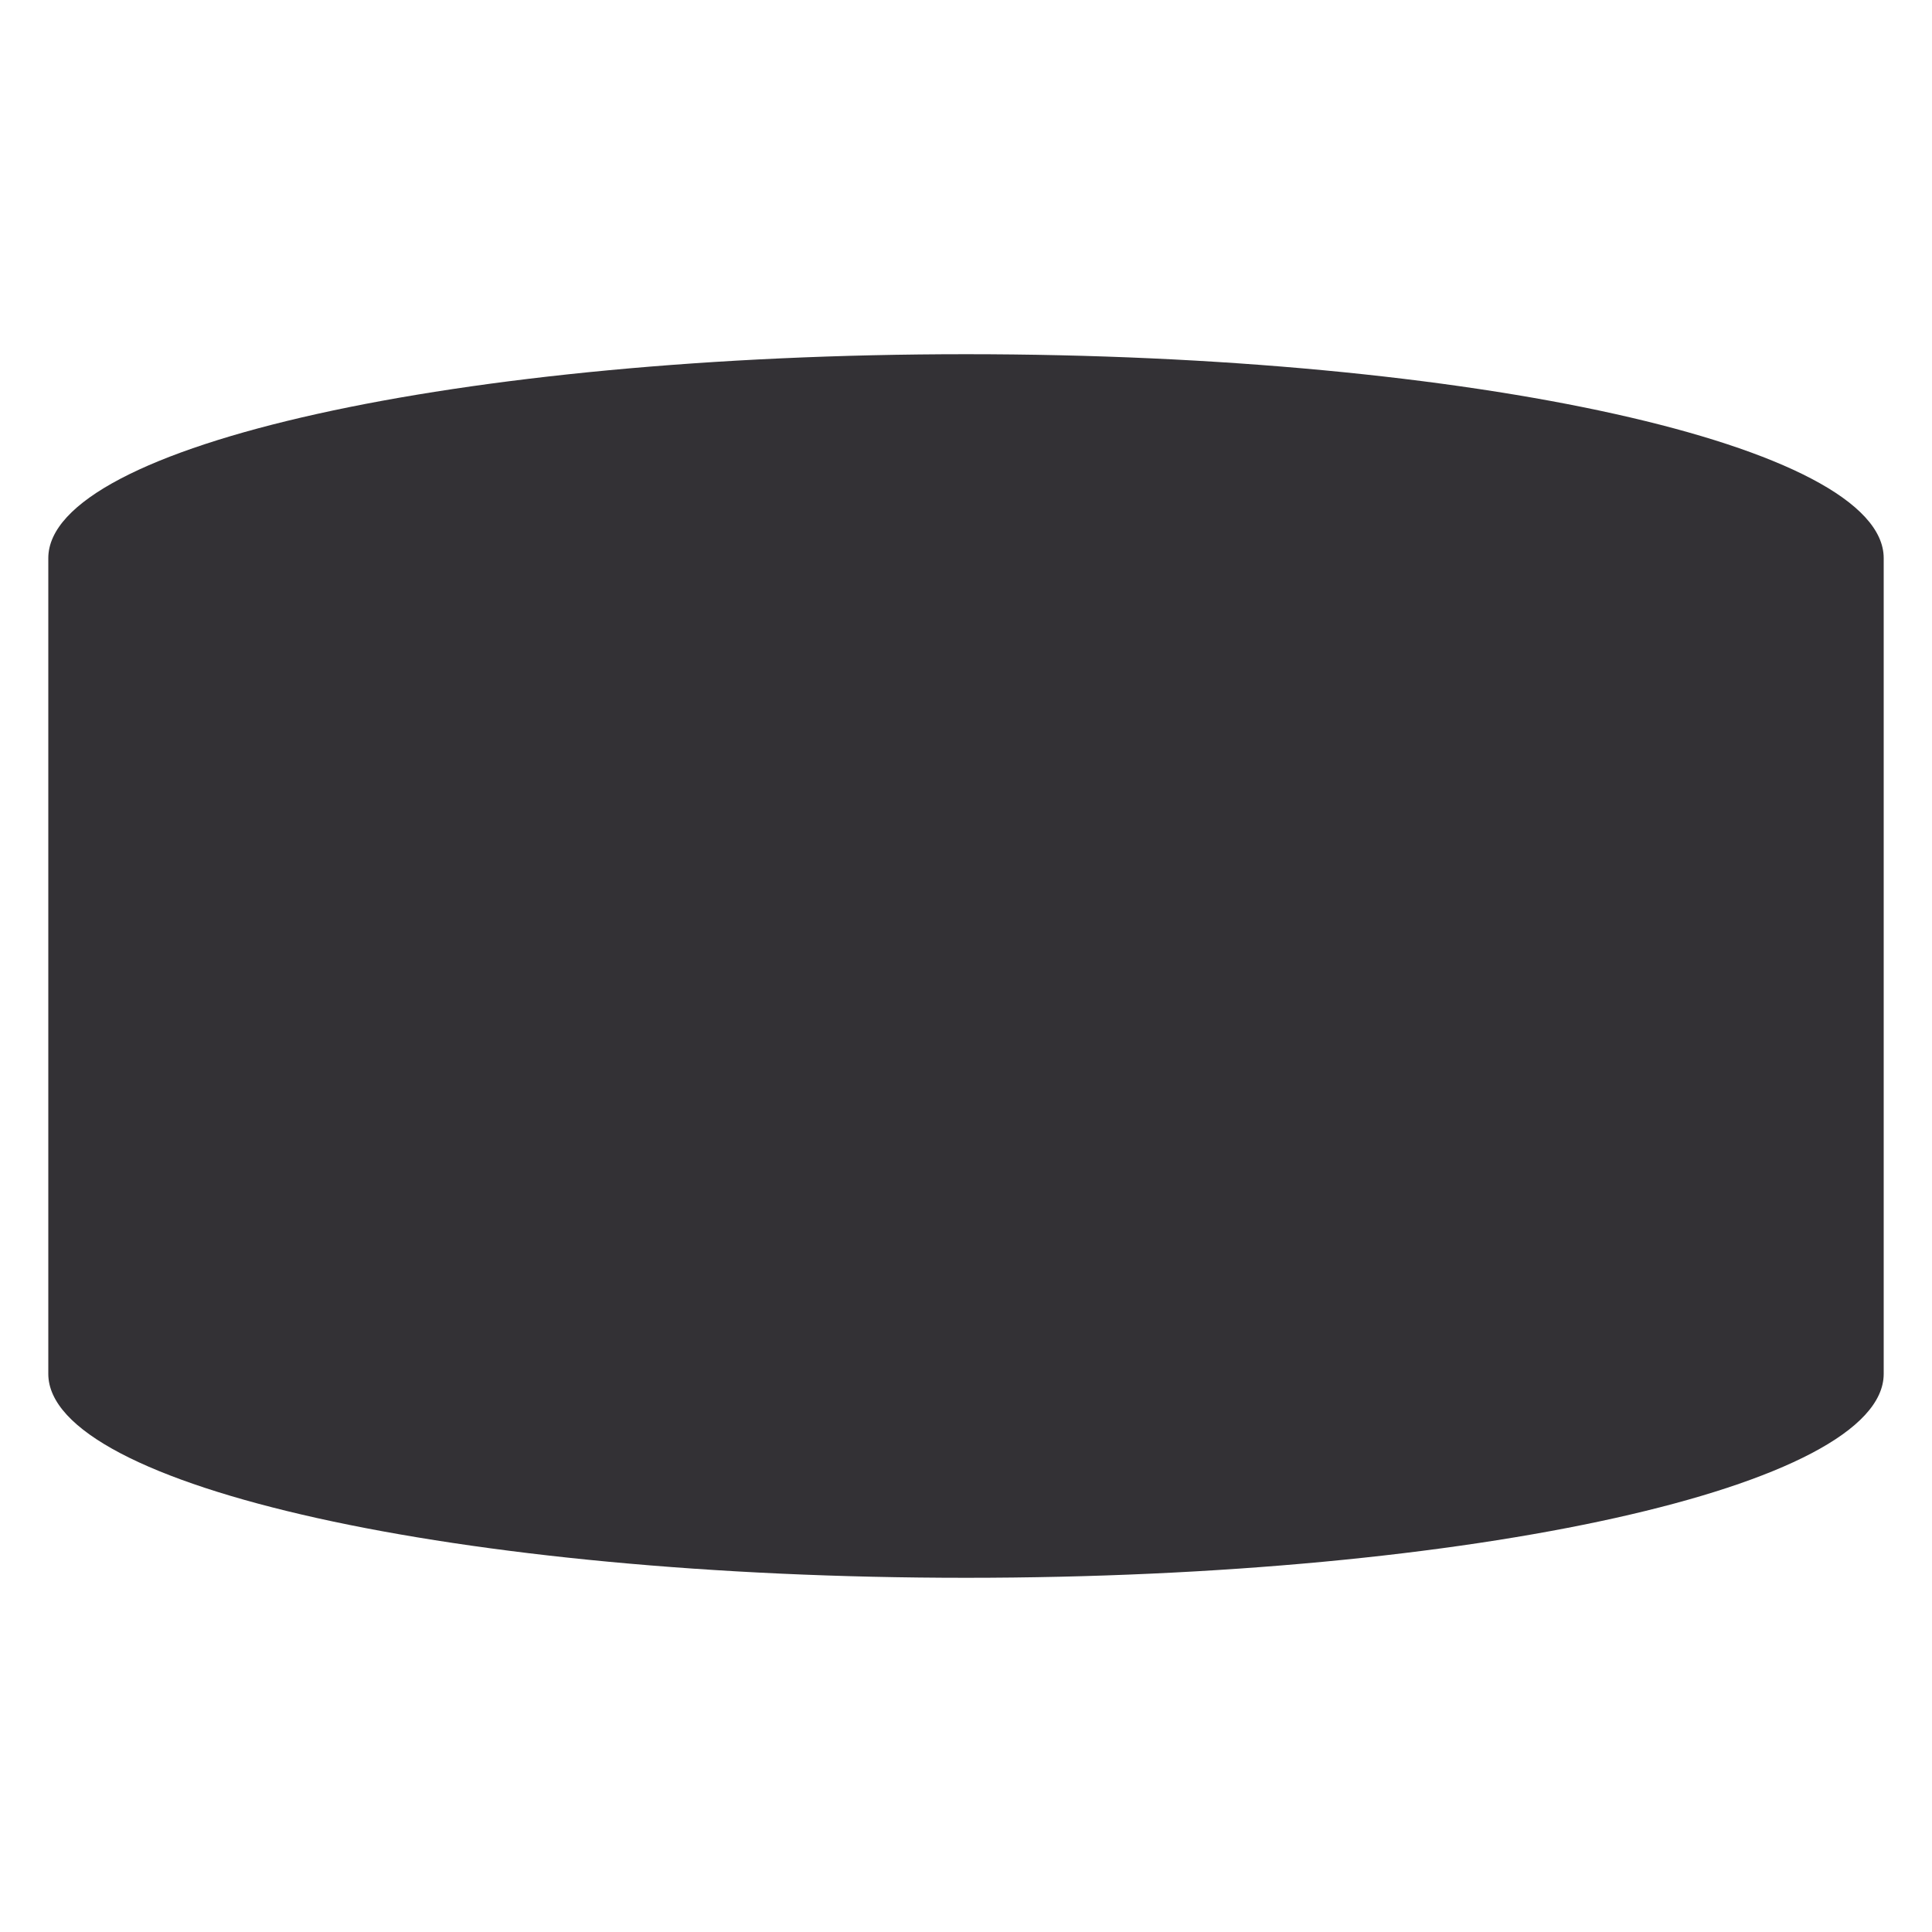 <svg width="200" height="200" xmlns="http://www.w3.org/2000/svg">
 <!-- Created with Method Draw - http://github.com/duopixel/Method-Draw/ -->
 <g id="Layer_1">
  <title>Layer 1</title>
  <path id="svg_18" d="m195,57.778c0,11.659 -42.533,21.111 -95,21.111m95,-21.111l0,0c0,11.659 -42.533,21.111 -95,21.111c-52.467,0 -95,-9.452 -95,-21.111m0,0l0,0c0,-11.659 42.533,-21.111 95,-21.111c52.467,0 95,9.452 95,21.111l0,84.444c0,11.659 -42.533,21.111 -95,21.111c-52.467,0 -95,-9.452 -95,-21.111l0,-84.444z"  fill="#333135"/>
 </g>
</svg>